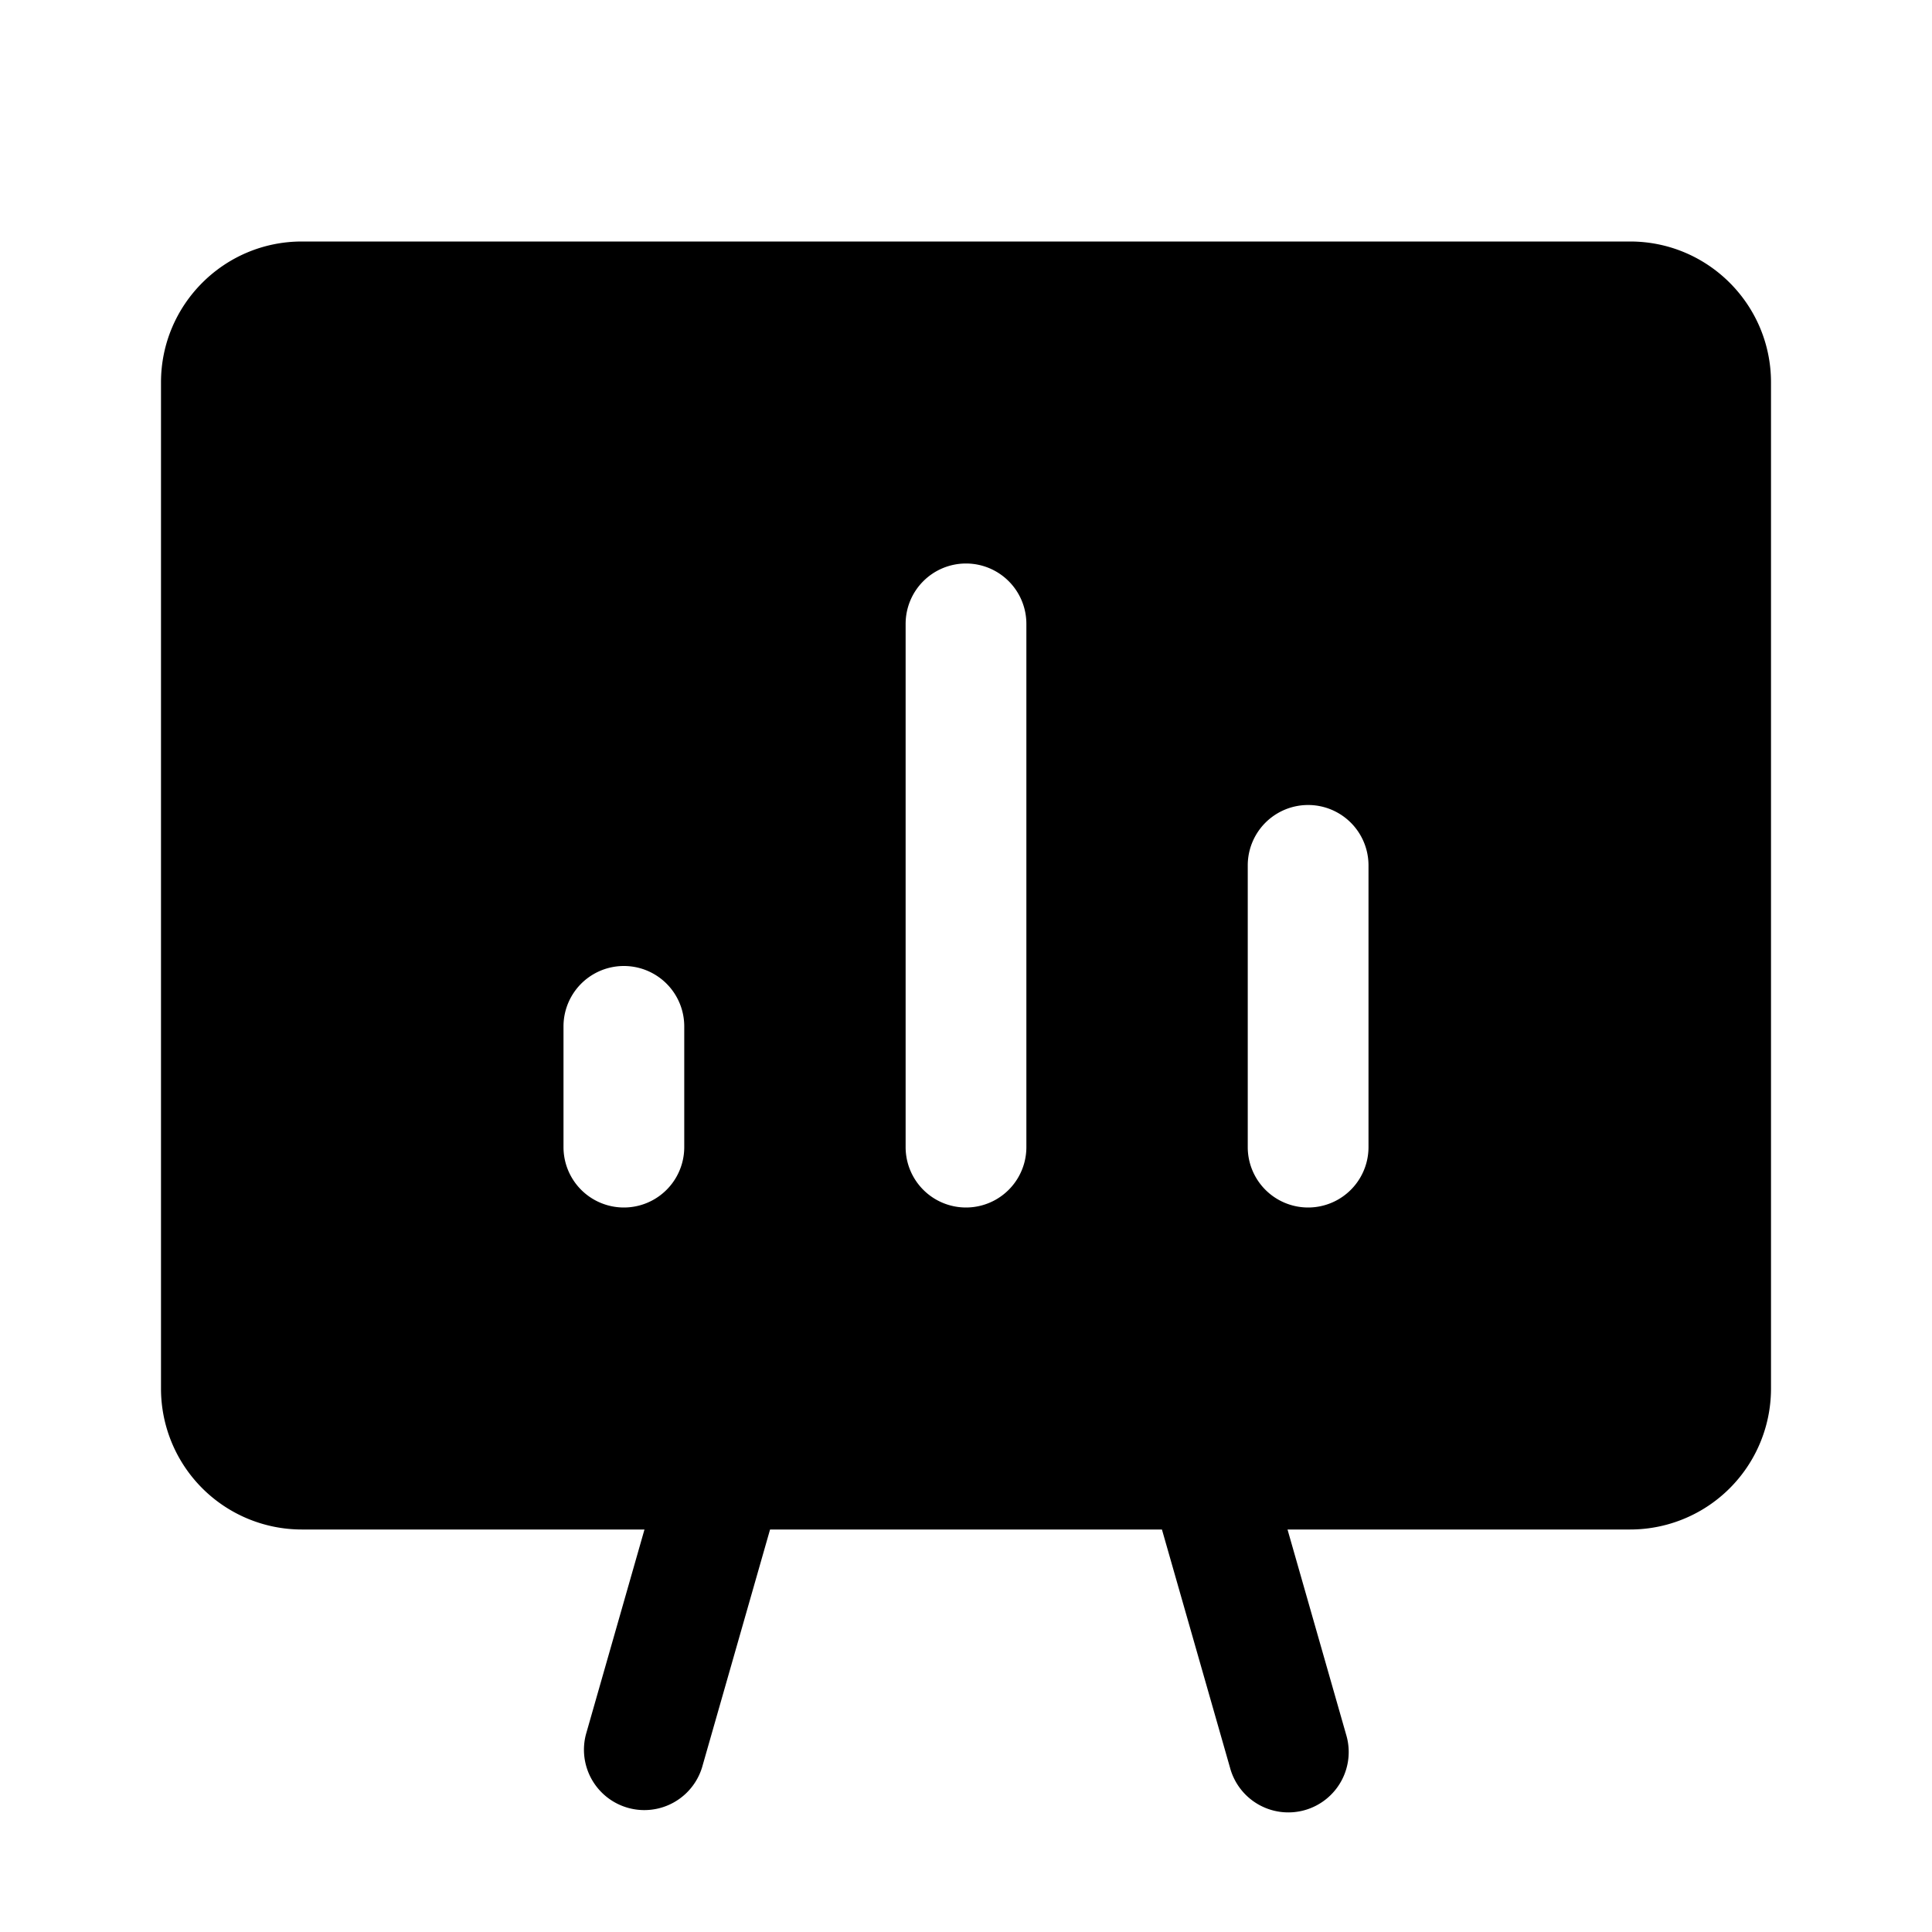 <svg xmlns="http://www.w3.org/2000/svg" width="24" height="24" fill="none" viewBox="0 0 24 24">
  <path fill="currentColor" fill-rule="evenodd" d="M2 4.75C2 3.784 2.784 3 3.75 3h16.5c.966 0 1.75.784 1.75 1.75v12.5A1.75 1.75 0 0 1 20.25 19h-4.256l.727 2.544a.75.75 0 1 1-1.442.412L14.434 19H9.566l-.845 2.956a.75.75 0 0 1-1.442-.412L8.006 19H3.75A1.75 1.75 0 0 1 2 17.25V4.75Zm6.5 8a.75.75 0 0 0-1.5 0v1.5a.75.75 0 0 0 1.5 0v-1.5ZM12 7a.75.75 0 0 1 .75.75v6.5a.75.75 0 0 1-1.5 0v-6.5A.75.75 0 0 1 12 7Zm5 3.75a.75.75 0 0 0-1.5 0v3.5a.75.75 0 0 0 1.5 0v-3.5Z" clip-rule="evenodd"/>
</svg>
